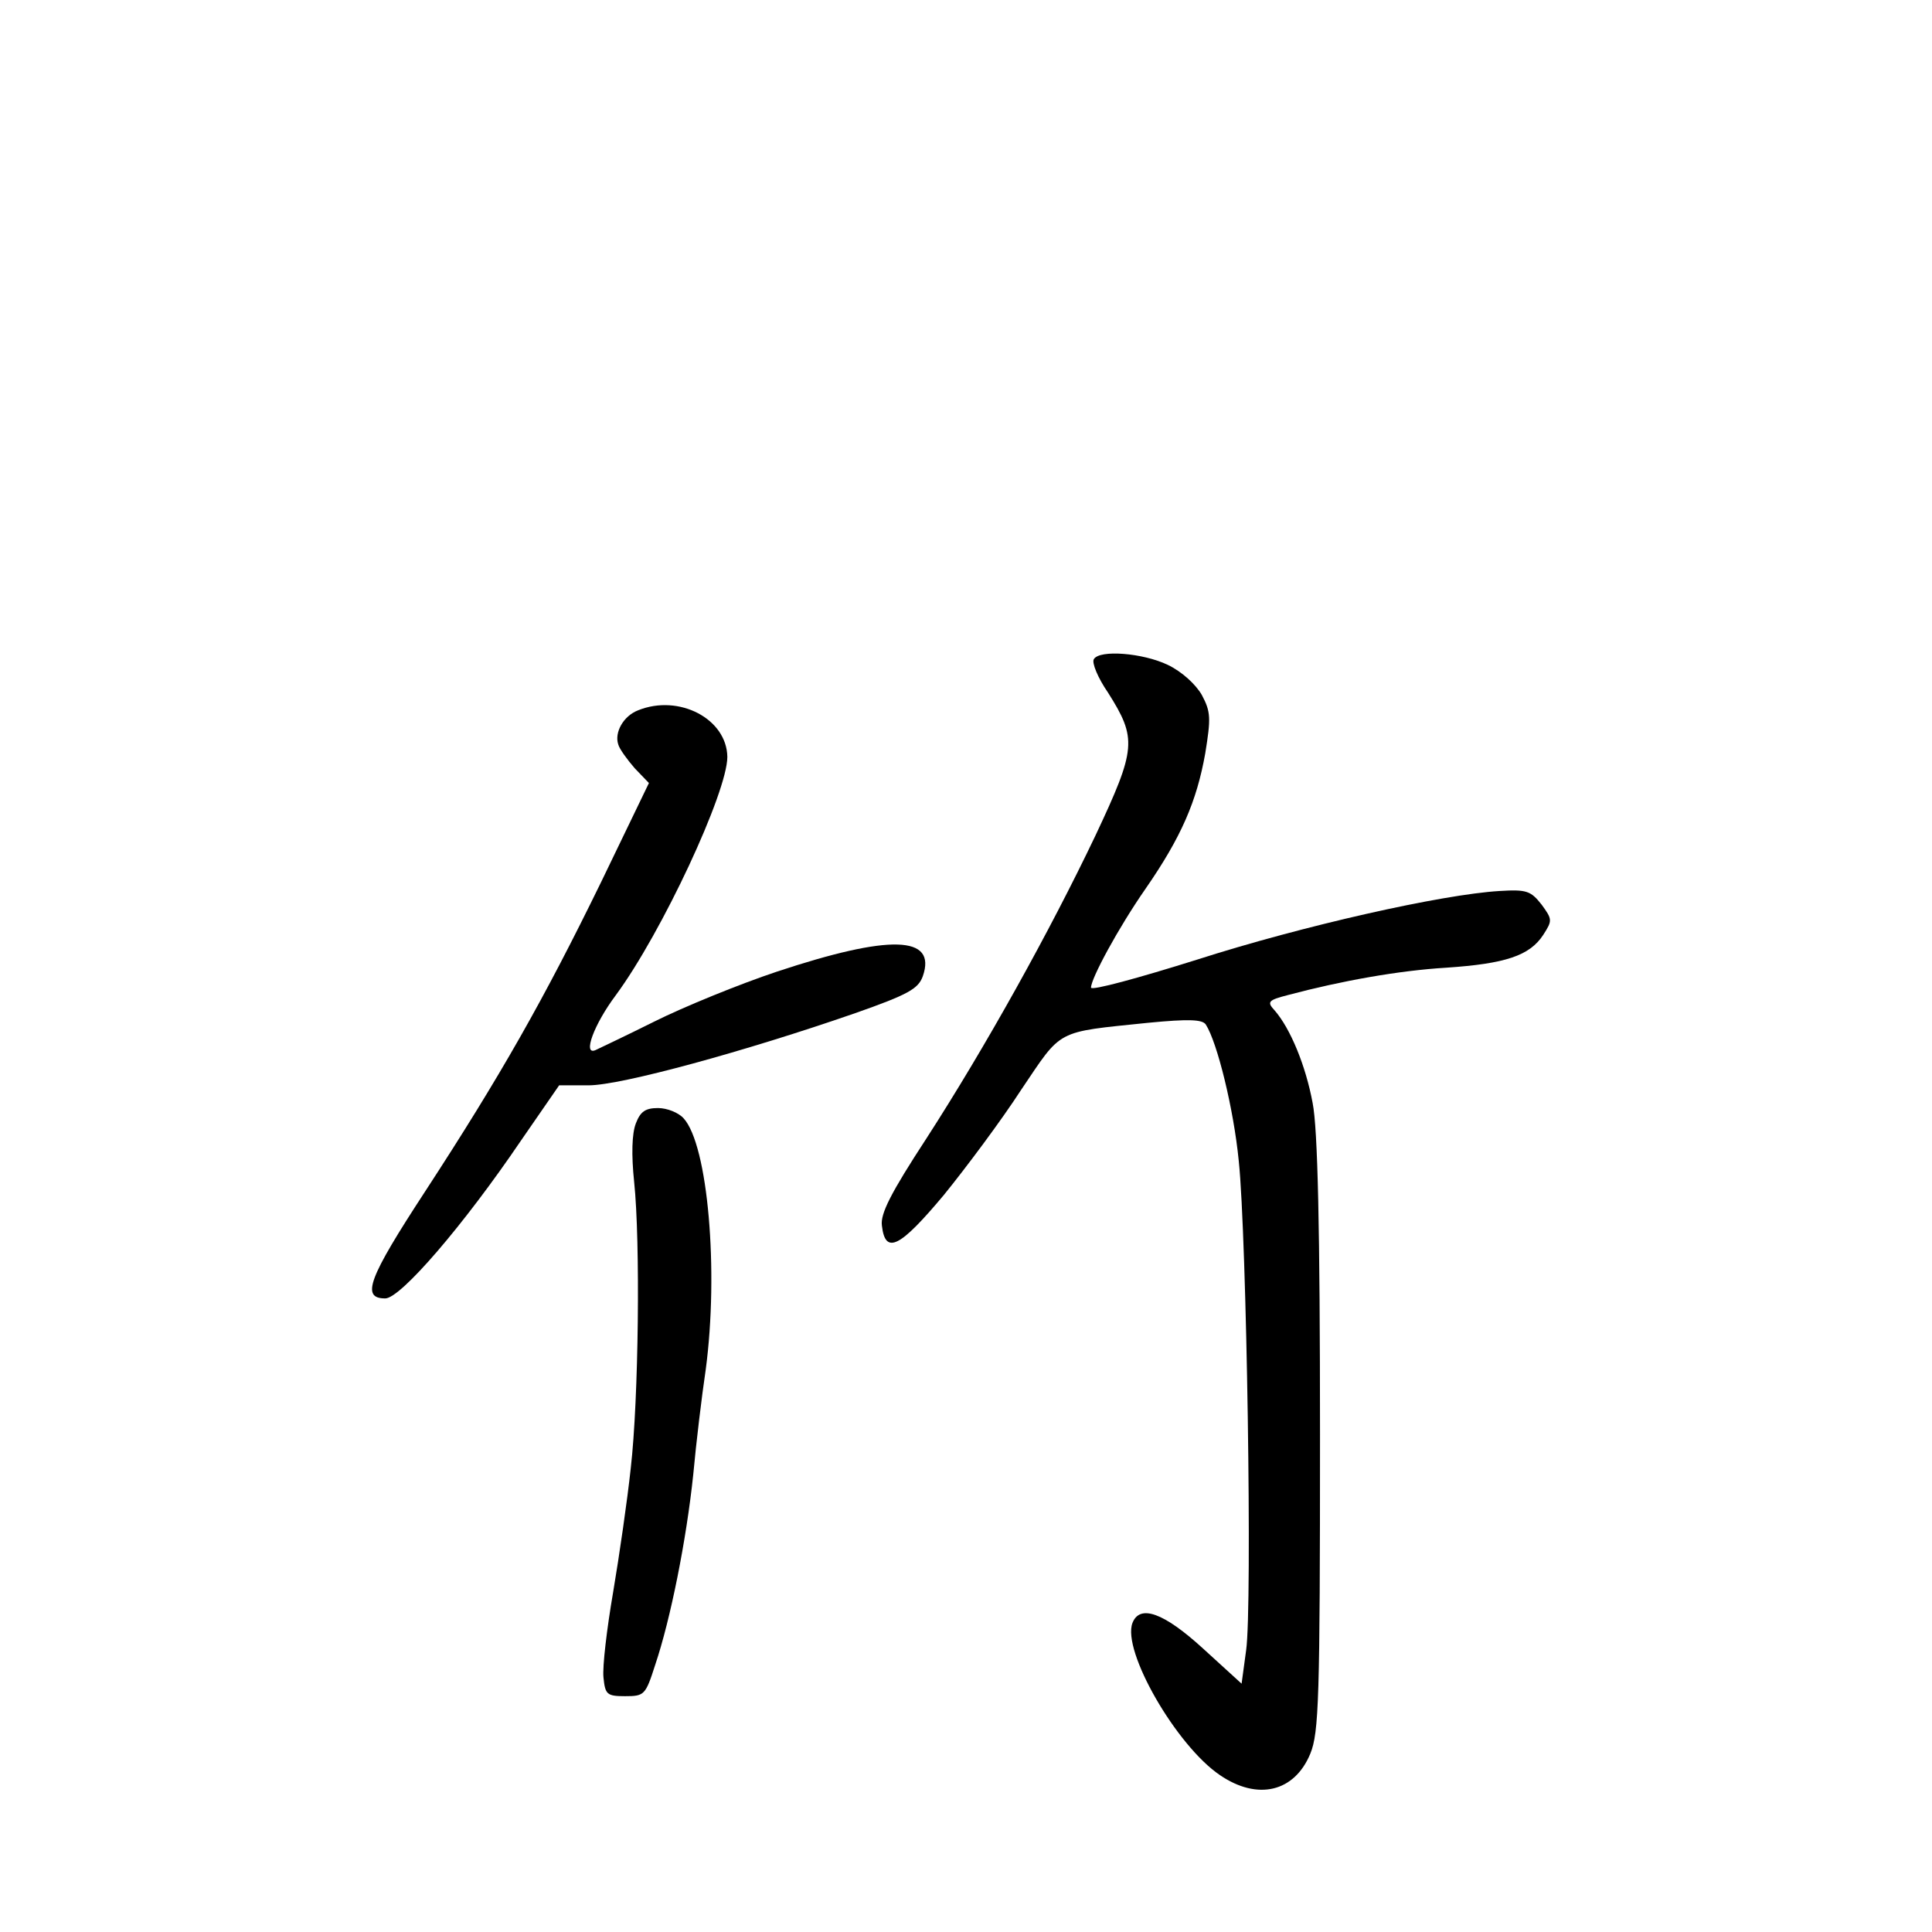 <?xml version="1.0" standalone="no"?>
<!DOCTYPE svg PUBLIC "-//W3C//DTD SVG 20010904//EN"
 "http://www.w3.org/TR/2001/REC-SVG-20010904/DTD/svg10.dtd">
<svg version="1.0" xmlns="http://www.w3.org/2000/svg"
 width="340pt" height="340pt" viewBox="0 0 340 340"
 preserveAspectRatio="xMidYMid meet">
<g transform="translate(0,340) scale(0.1,-0.1)"
fill="#000000" stroke="none">
<path d="M1925 2240 c-4 -6 7 -33 25 -59 51 -81 50 -98 -22 -251 -81 -170
-194 -373 -298 -534 -62 -95 -81 -132 -78 -153 6 -52 32 -38 109 54 39 48 101
131 136 185 73 108 59 101 223 118 72 7 96 6 102 -3 20 -31 49 -148 58 -240
14 -132 24 -784 13 -861 l-8 -59 -68 62 c-69 63 -111 78 -124 45 -19 -49 77
-216 154 -268 66 -45 131 -30 159 38 15 37 17 96 17 561 0 364 -4 539 -13 584
-12 65 -39 131 -67 163 -14 15 -11 18 24 27 94 25 195 43 278 48 104 7 147 21
171 58 16 25 16 27 -3 53 -19 24 -26 27 -74 24 -101 -6 -346 -61 -533 -121
-102 -32 -186 -55 -186 -49 0 16 48 105 96 174 63 91 90 154 105 238 10 62 10
73 -6 103 -11 19 -35 41 -60 53 -44 21 -120 27 -130 10z"/>
<path d="M1123 2150 c-26 -10 -42 -39 -35 -60 2 -8 16 -27 29 -42 l25 -26 -84
-174 c-101 -207 -177 -341 -310 -545 -100 -153 -113 -188 -70 -188 27 0 138
129 239 278 l67 97 52 0 c57 0 276 60 469 127 94 33 111 43 119 65 25 72 -58
74 -257 8 -66 -22 -164 -62 -216 -88 -52 -26 -99 -48 -103 -50 -23 -10 -3 45
36 97 81 110 196 357 196 419 -1 67 -85 111 -157 82z"/>
<path d="M1119 1423 c-7 -18 -8 -55 -3 -103 11 -104 8 -383 -6 -504 -6 -56
-20 -153 -31 -218 -11 -64 -19 -131 -17 -150 3 -30 6 -33 38 -33 34 0 36 2 53
55 27 80 55 220 67 335 5 55 15 138 22 185 23 173 4 395 -39 442 -9 10 -29 18
-45 18 -22 0 -31 -6 -39 -27z"/>
</g>
</svg>
